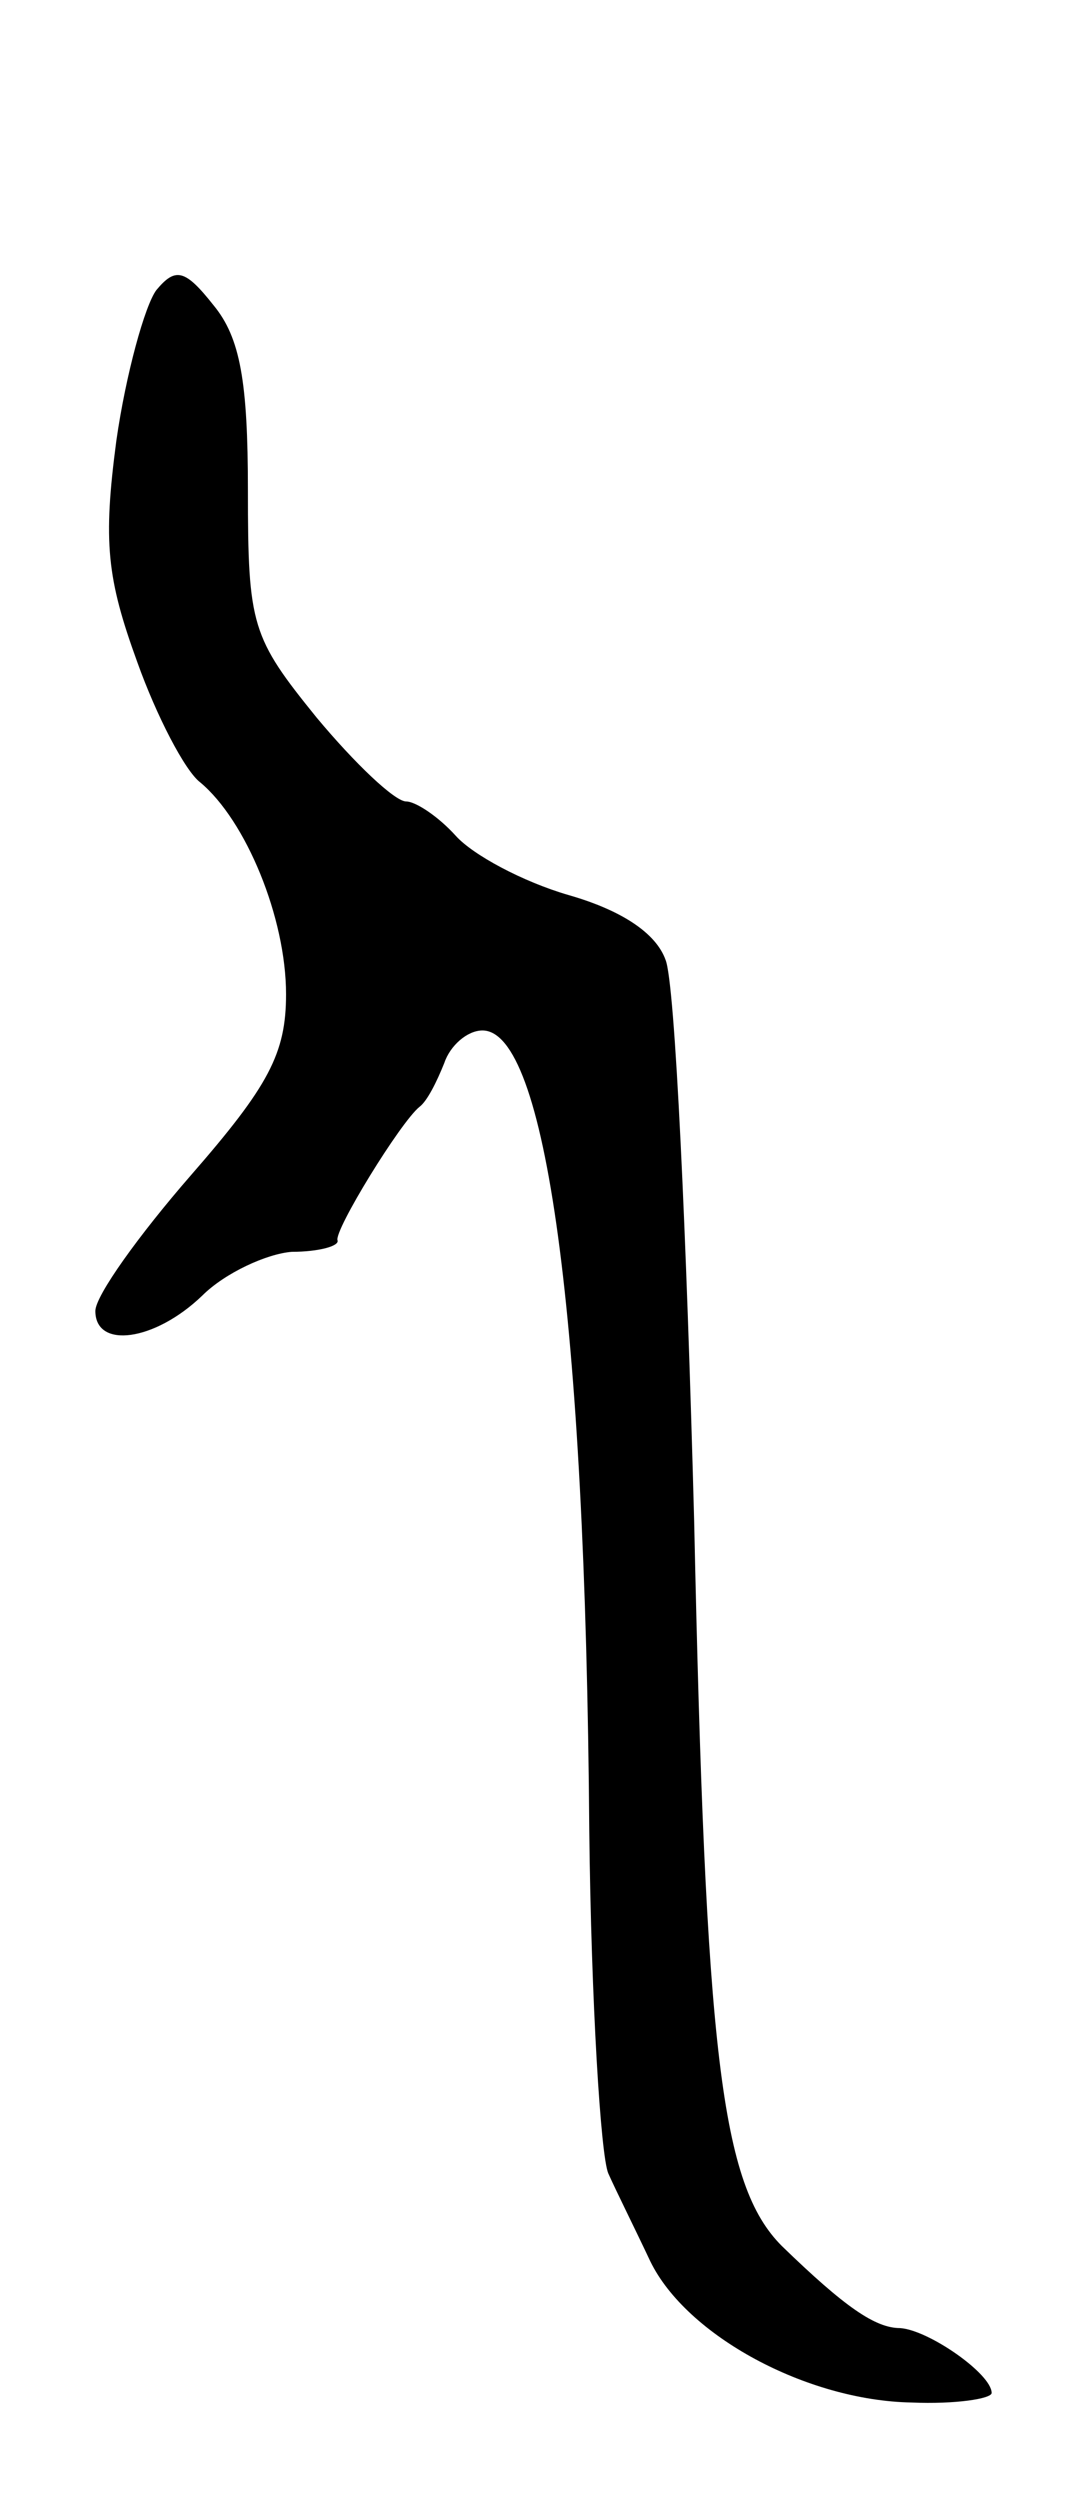 <svg version="1.0" xmlns="http://www.w3.org/2000/svg"
 width="57pt" height="131pt" viewBox="0 0 57 131"
 preserveAspectRatio="xMidYMid meet">
<g transform="translate(0,131) scale(0.1,-0.1)"
fill="#000000" stroke="none">
<path d="M82 1158 c-6 -8 -16 -44 -21 -79 -7 -53 -5 -72 11 -116 10 -28 25
-57 33 -63 24 -20 45 -71 45 -111 0 -31 -9 -48 -50 -95 -27 -31 -50 -63 -50
-71 0 -20 31 -16 56 8 12 12 34 22 47 23 14 0 25 3 24 6 -2 5 33 62 43 70 4 3
9 13 13 23 3 9 12 17 20 17 33 0 54 -148 56 -419 1 -90 6 -171 10 -180 4 -9
14 -29 22 -46 19 -39 82 -73 137 -74 23 -1 42 2 42 5 0 10 -33 33 -48 34 -13
0 -29 11 -62 43 -32 32 -40 101 -46 380 -4 150 -10 282 -15 294 -5 14 -23 26
-51 34 -24 7 -50 21 -59 31 -9 10 -21 18 -26 18 -6 0 -27 20 -47 44 -34 42
-36 48 -36 119 0 57 -4 80 -18 97 -15 19 -20 20 -30 8z"/>
</g>
</svg>
